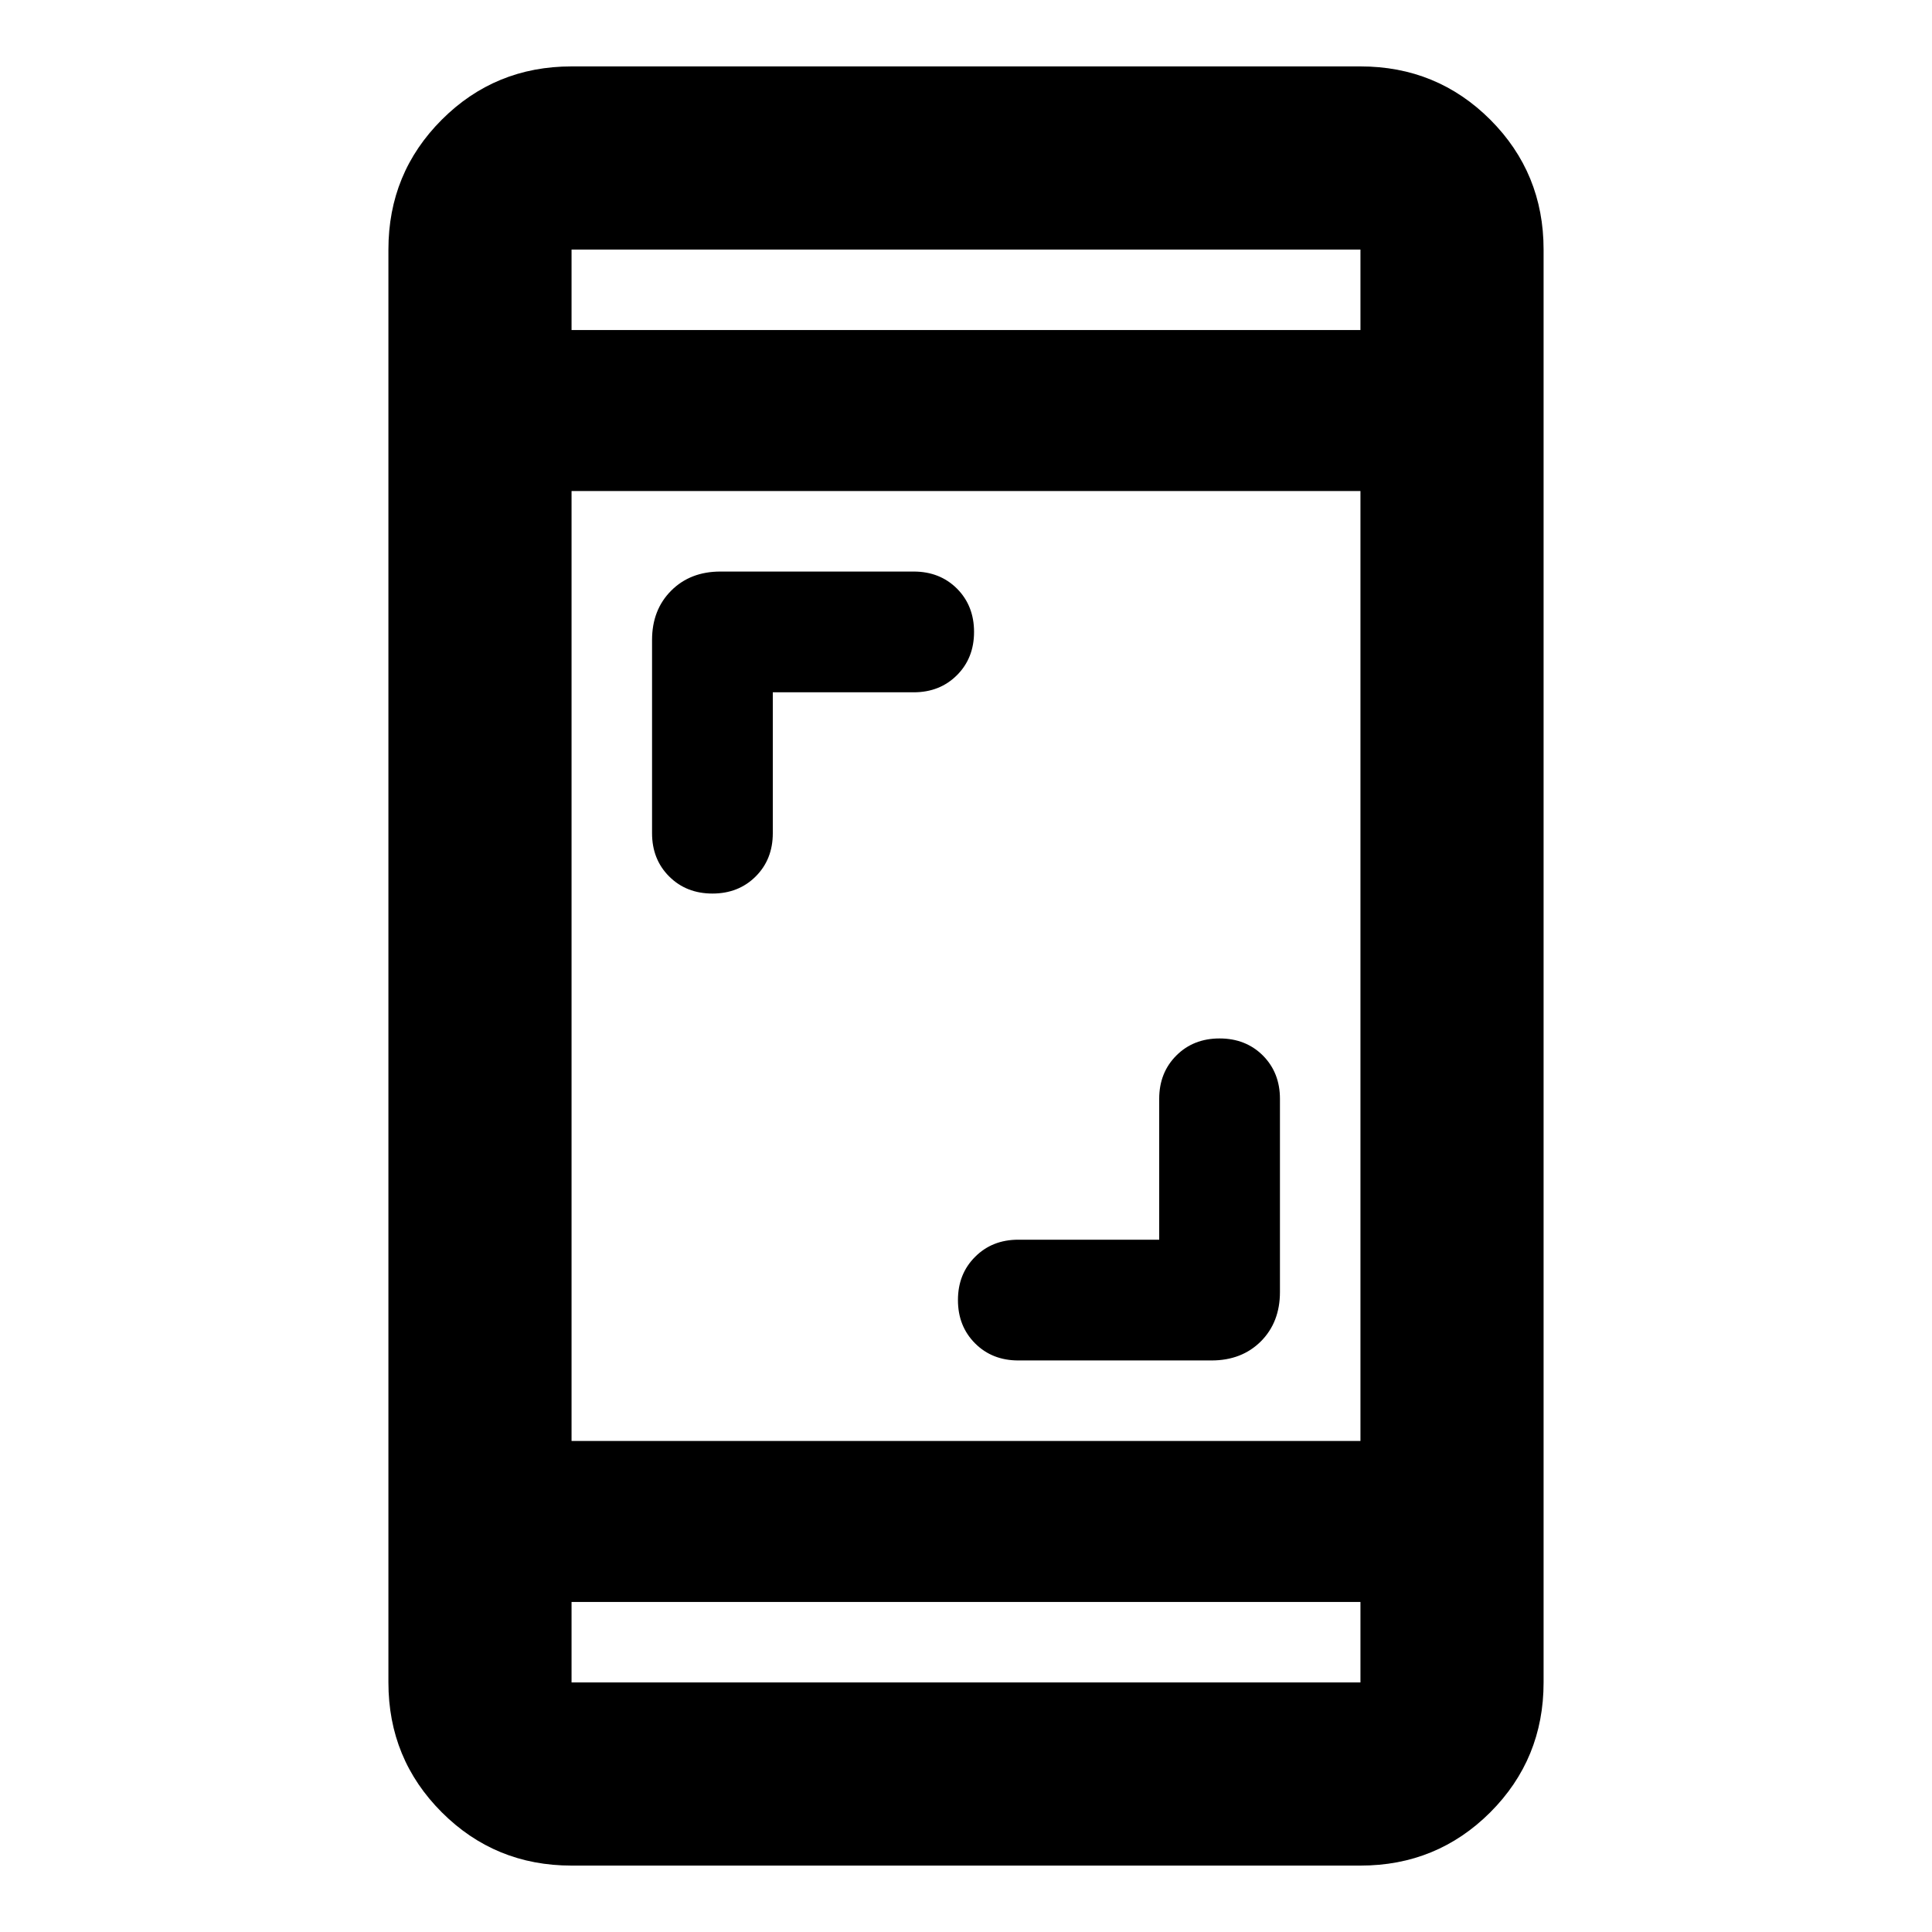 <svg xmlns="http://www.w3.org/2000/svg" height="24" width="24"><path d="M8.85 11.1Q8.525 11.1 8.312 10.887Q8.1 10.675 8.1 10.35V7.95Q8.1 7.575 8.338 7.337Q8.575 7.1 8.95 7.1H11.35Q11.675 7.1 11.888 7.312Q12.1 7.525 12.1 7.85Q12.1 8.175 11.888 8.387Q11.675 8.6 11.35 8.6H9.6V10.35Q9.6 10.675 9.388 10.887Q9.175 11.1 8.85 11.1ZM12.65 16.9Q12.325 16.9 12.113 16.688Q11.9 16.475 11.9 16.15Q11.9 15.825 12.113 15.613Q12.325 15.4 12.65 15.4H14.4V13.65Q14.4 13.325 14.613 13.112Q14.825 12.9 15.15 12.9Q15.475 12.9 15.688 13.112Q15.9 13.325 15.9 13.65V16.05Q15.9 16.425 15.663 16.663Q15.425 16.9 15.05 16.9ZM7.1 23.175Q6.15 23.175 5.488 22.513Q4.825 21.85 4.825 20.9V3.1Q4.825 2.15 5.488 1.487Q6.15 0.825 7.1 0.825H16.9Q17.85 0.825 18.513 1.487Q19.175 2.15 19.175 3.1V20.9Q19.175 21.85 18.513 22.513Q17.85 23.175 16.9 23.175ZM7.1 17.9H16.9V6.1H7.1ZM7.1 19.9V20.9Q7.1 20.9 7.1 20.9Q7.1 20.9 7.1 20.9H16.9Q16.9 20.9 16.9 20.9Q16.9 20.9 16.9 20.9V19.9ZM7.1 4.1H16.9V3.1Q16.9 3.1 16.9 3.1Q16.9 3.1 16.9 3.1H7.1Q7.1 3.1 7.1 3.1Q7.1 3.1 7.1 3.1ZM7.1 3.1Q7.1 3.1 7.1 3.1Q7.1 3.1 7.1 3.1V4.1V3.1Q7.1 3.1 7.1 3.1Q7.1 3.1 7.1 3.1ZM7.1 20.9Q7.1 20.9 7.1 20.9Q7.1 20.9 7.1 20.9V19.9V20.9Q7.1 20.9 7.1 20.9Q7.1 20.9 7.1 20.9Z"/></svg>
